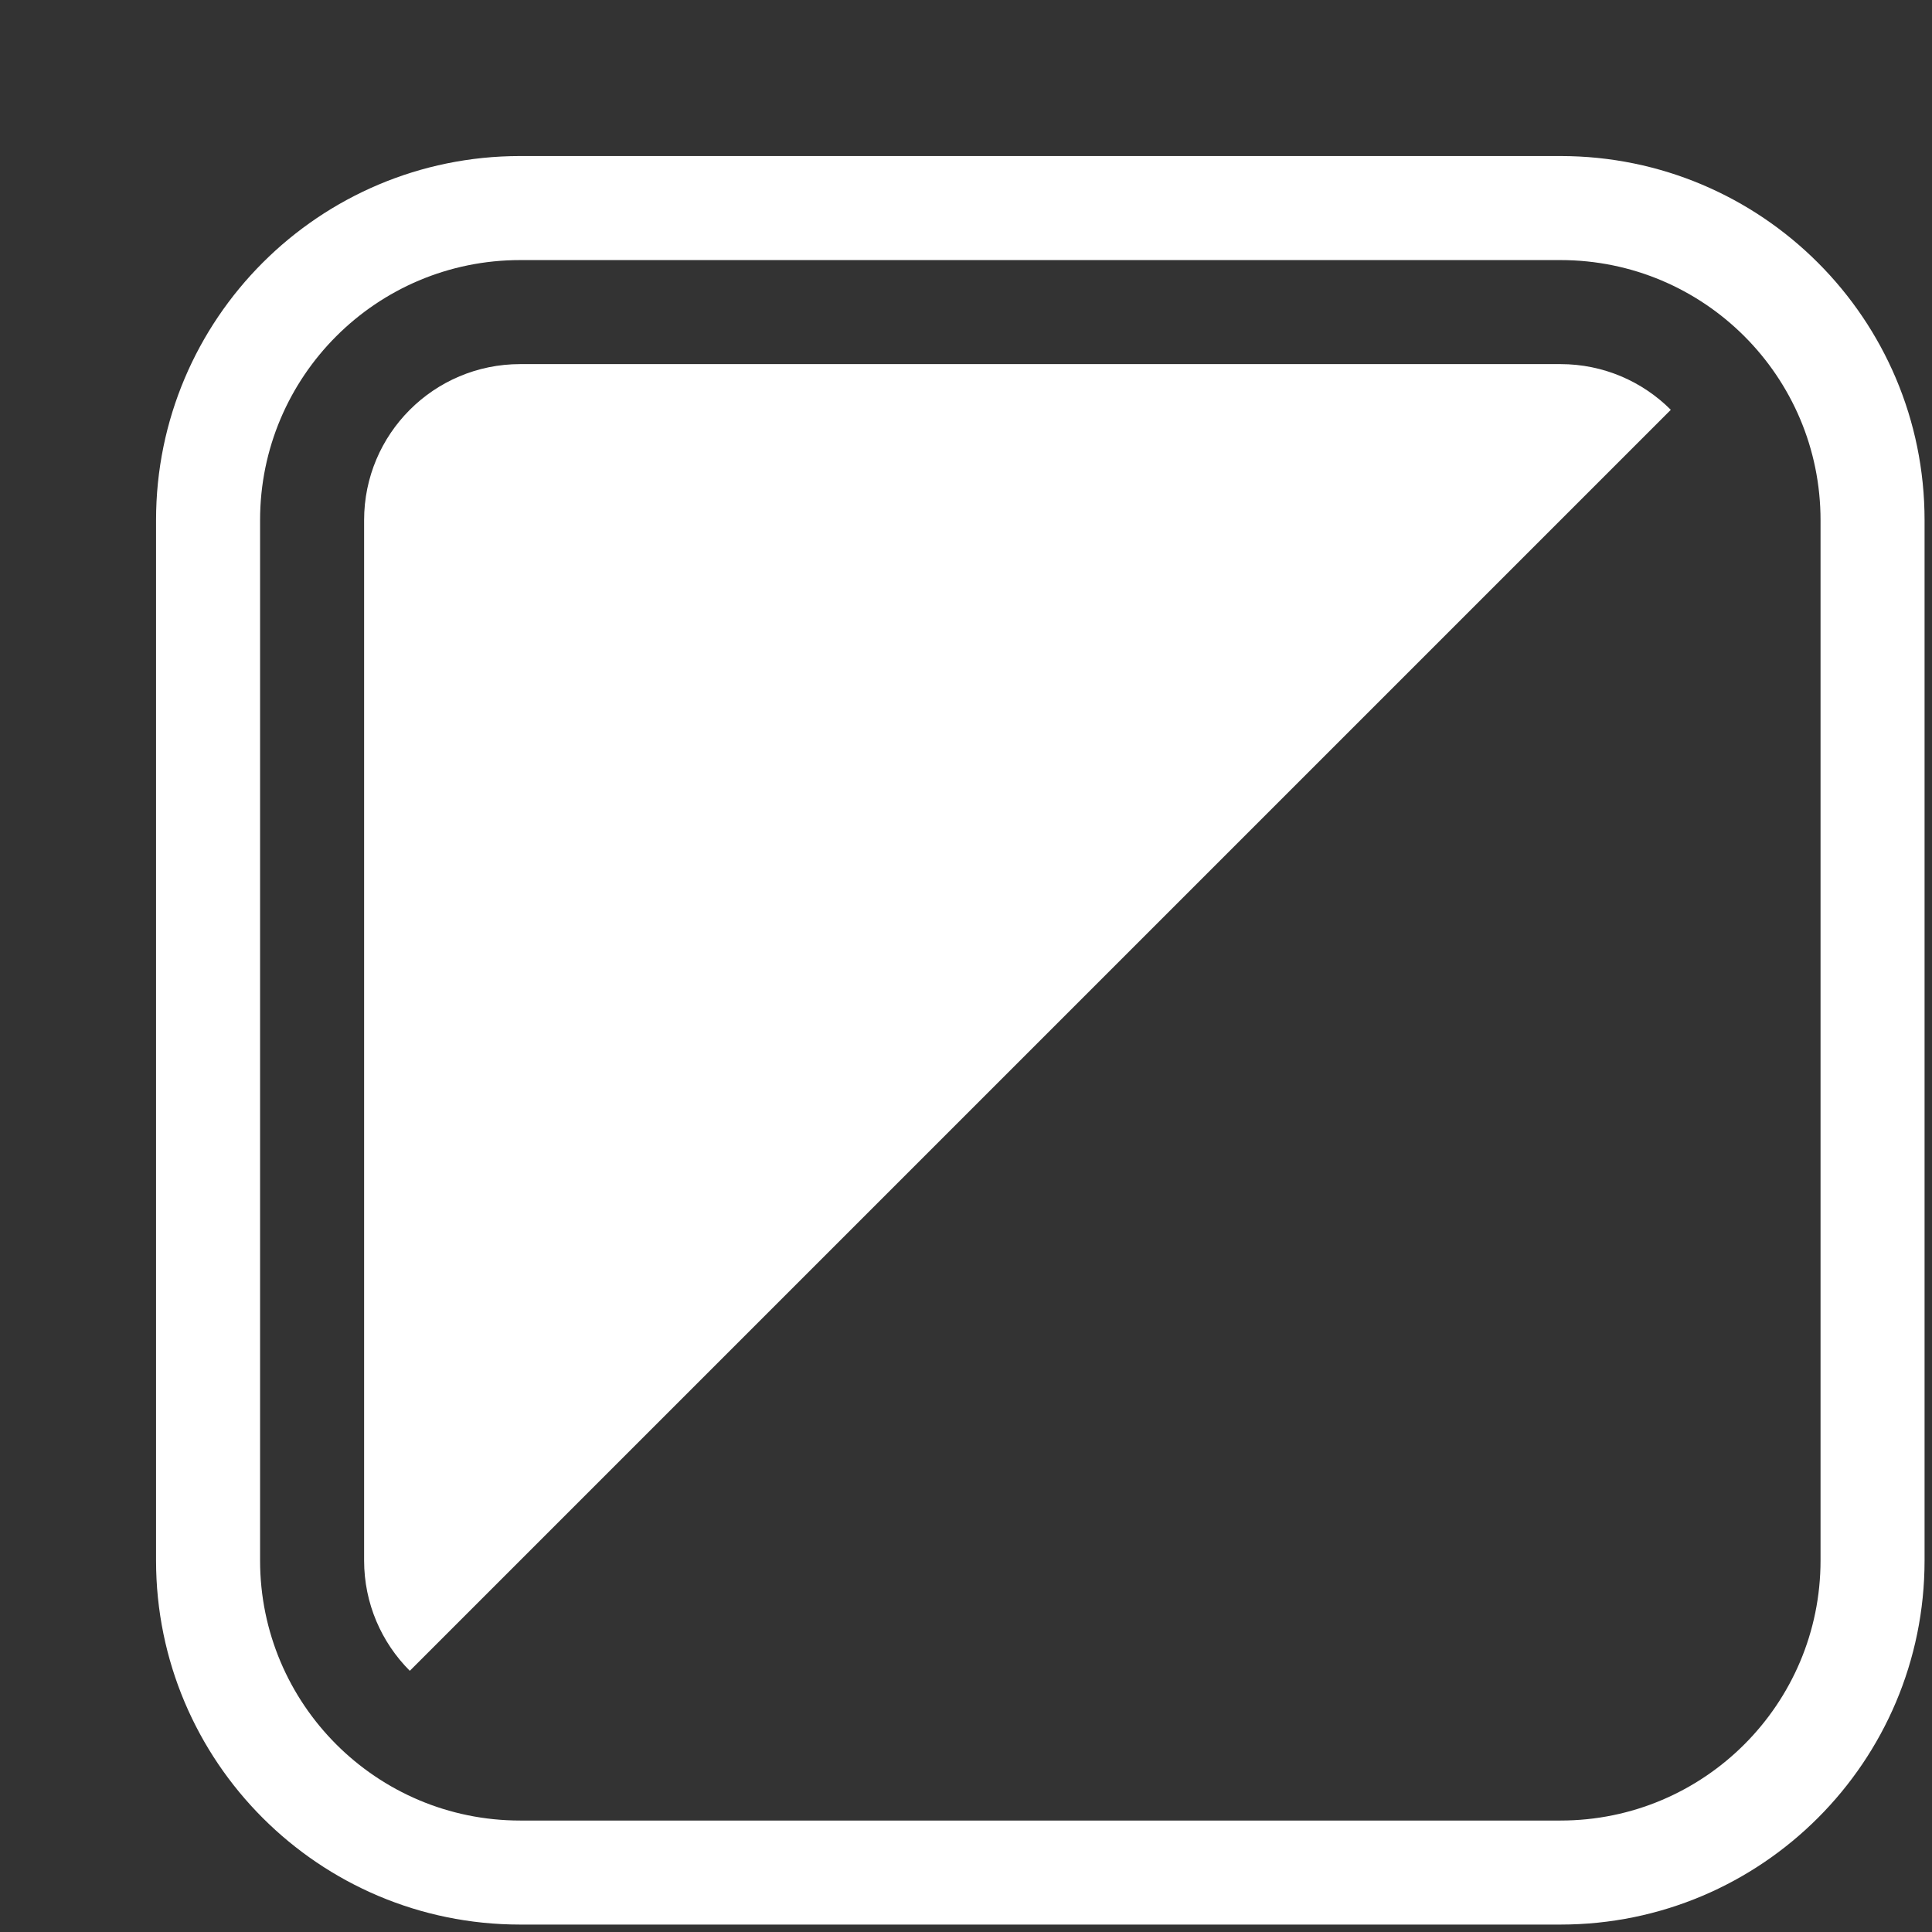 <svg width="52" height="52" viewBox="0 0 52 52" version="1.1" xmlns="http://www.w3.org/2000/svg" xmlns:xlink="http://www.w3.org/1999/xlink">
<rect x="0" y="0" width="52" height="52" fill="#333333" stroke="none"/>
<title>icon-tight</title>
<desc>Created using Figma</desc>
<g id="Canvas" transform="translate(121 16)">
<g id="icon-tight">
<g id="Rectangle">
<use xlink:href="#path0_stroke" transform="translate(-115.4 -10.4)" fill="#FFFFFF"/>
</g>
<g id="Subtraction">
<use xlink:href="#path1_fill" transform="translate(-111.2 -6.2)" fill="#FFFFFF"/>
</g>
</g>
</g>
<defs>
<path id="path0_stroke" d="M 8.4 1.4L 36.4 1.4L 36.4 -1.4L 8.4 -1.4L 8.4 1.4ZM 43.4 8.4L 43.4 36.4L 46.2 36.4L 46.2 8.4L 43.4 8.4ZM 36.4 43.4L 8.4 43.4L 8.4 46.2L 36.4 46.2L 36.4 43.4ZM 1.4 36.4L 1.4 8.4L -1.4 8.4L -1.4 36.4L 1.4 36.4ZM 8.4 -1.4C 2.988 -1.4 -1.4 2.988 -1.4 8.4L 1.4 8.4C 1.4 4.534 4.534 1.4 8.4 1.4L 8.4 -1.4ZM 36.4 1.4C 40.266 1.4 43.4 4.534 43.4 8.4L 46.2 8.4C 46.2 2.988 41.812 -1.4 36.4 -1.4L 36.4 1.4ZM 43.4 36.4C 43.4 40.266 40.266 43.4 36.4 43.4L 36.4 46.2C 41.812 46.2 46.2 41.812 46.2 36.4L 43.4 36.4ZM 8.4 43.4C 4.534 43.4 1.4 40.266 1.4 36.4L -1.4 36.4C -1.4 41.812 2.988 46.2 8.4 46.2L 8.4 43.4Z"/>
<path id="path1_fill" fill-rule="evenodd" d="M 4.2 0C 1.88 0 0 1.88 0 4.2L 0 32.2C 0 33.36 0.47 34.41 1.23 35.17L 35.17 1.23C 34.41 0.47 33.36 0 32.2 0L 4.2 0Z"/>
</defs>
</svg>
